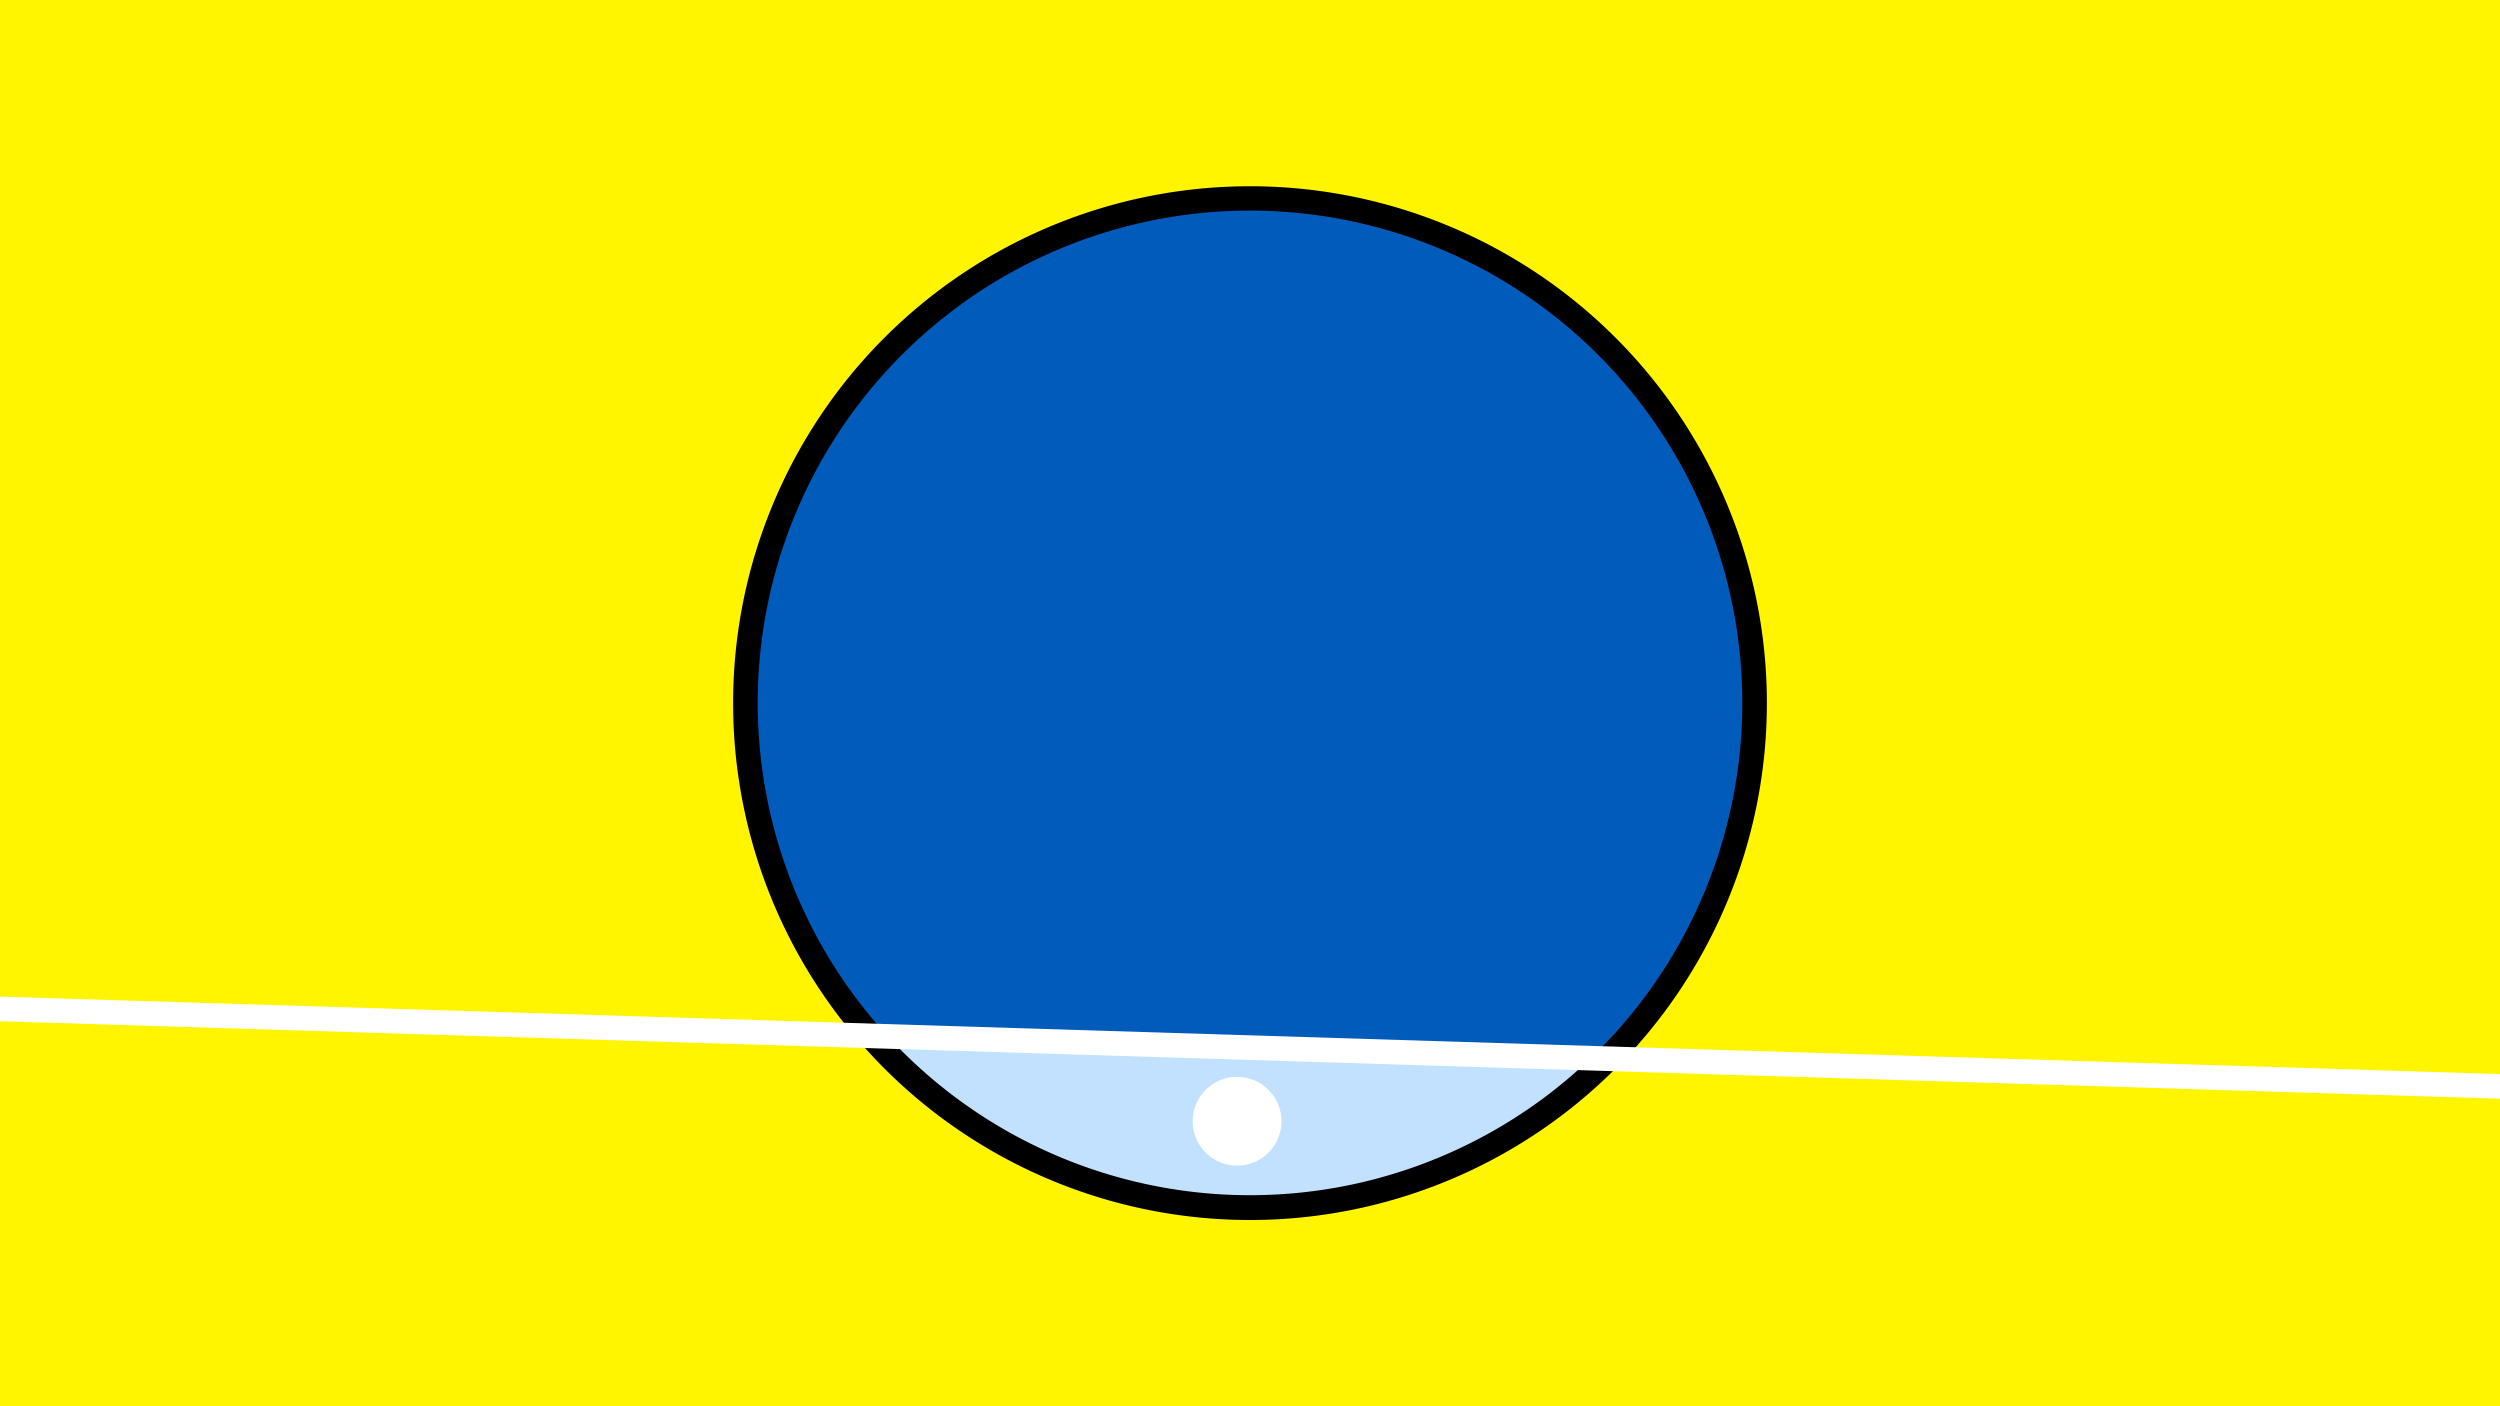 <svg width="1200" height="675" viewBox="-500 -500 1200 675" xmlns="http://www.w3.org/2000/svg"><path d="M-500-500h1200v675h-1200z" fill="#fff500"/><path d="M100 85.6a248.1 248.1 0 1 1 0-496.2 248.1 248.1 0 0 1 0 496.2" fill="undefined"/><path d="M263.6 7.9a236.3 236.3 0 0 1-337.4-10.4z"  fill="#c2e1ff" /><path d="M263.6 7.9a236.3 236.3 0 1 0-337.4-10.4z"  fill="#005bbb" /><path d="M93.8 59.5a21.3 21.3 0 1 1 0-42.6 21.3 21.3 0 0 1 0 42.6" fill="#fff"/><path d="M-510,-16.025L710,21.775" stroke-width="11.812" stroke="#fff" /></svg>